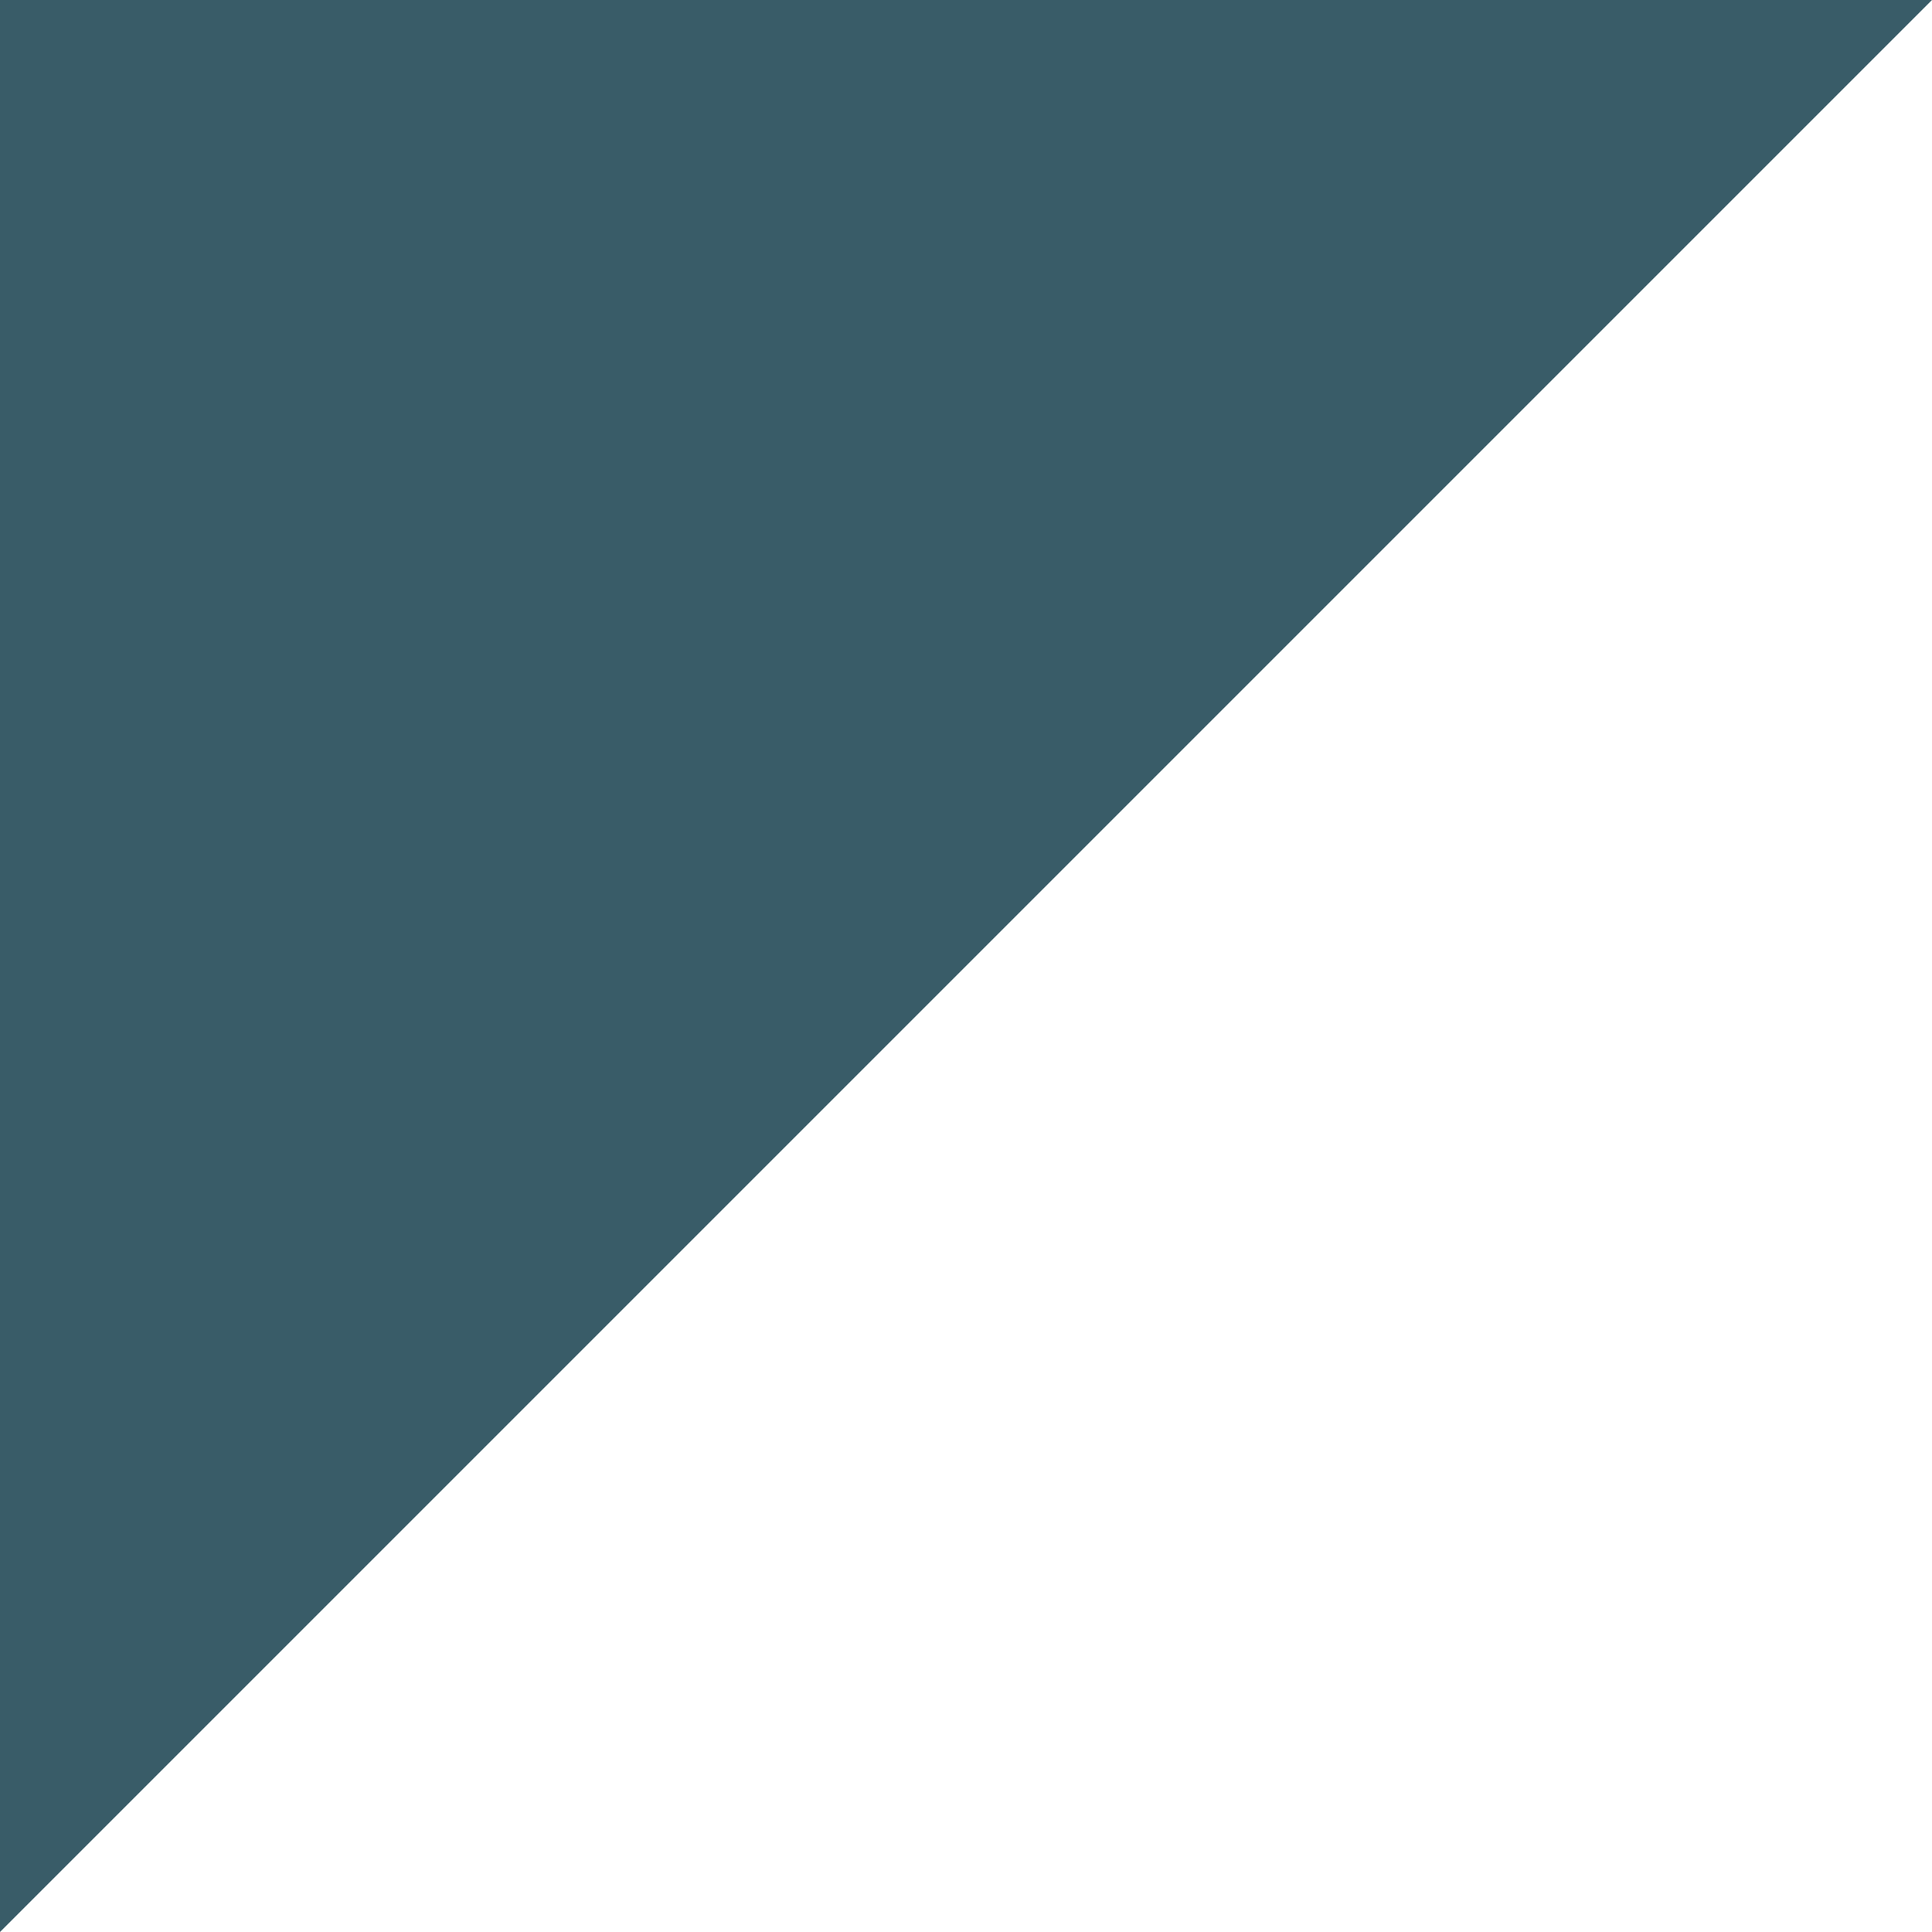 <svg width="32" height="32" viewBox="0 0 32 32" fill="none" xmlns="http://www.w3.org/2000/svg">
<path d="M5.51343e-07 32L3.34887e-06 -2.08227e-06L32 7.15256e-07L5.51343e-07 32Z" fill="#395C68"/>
</svg>
